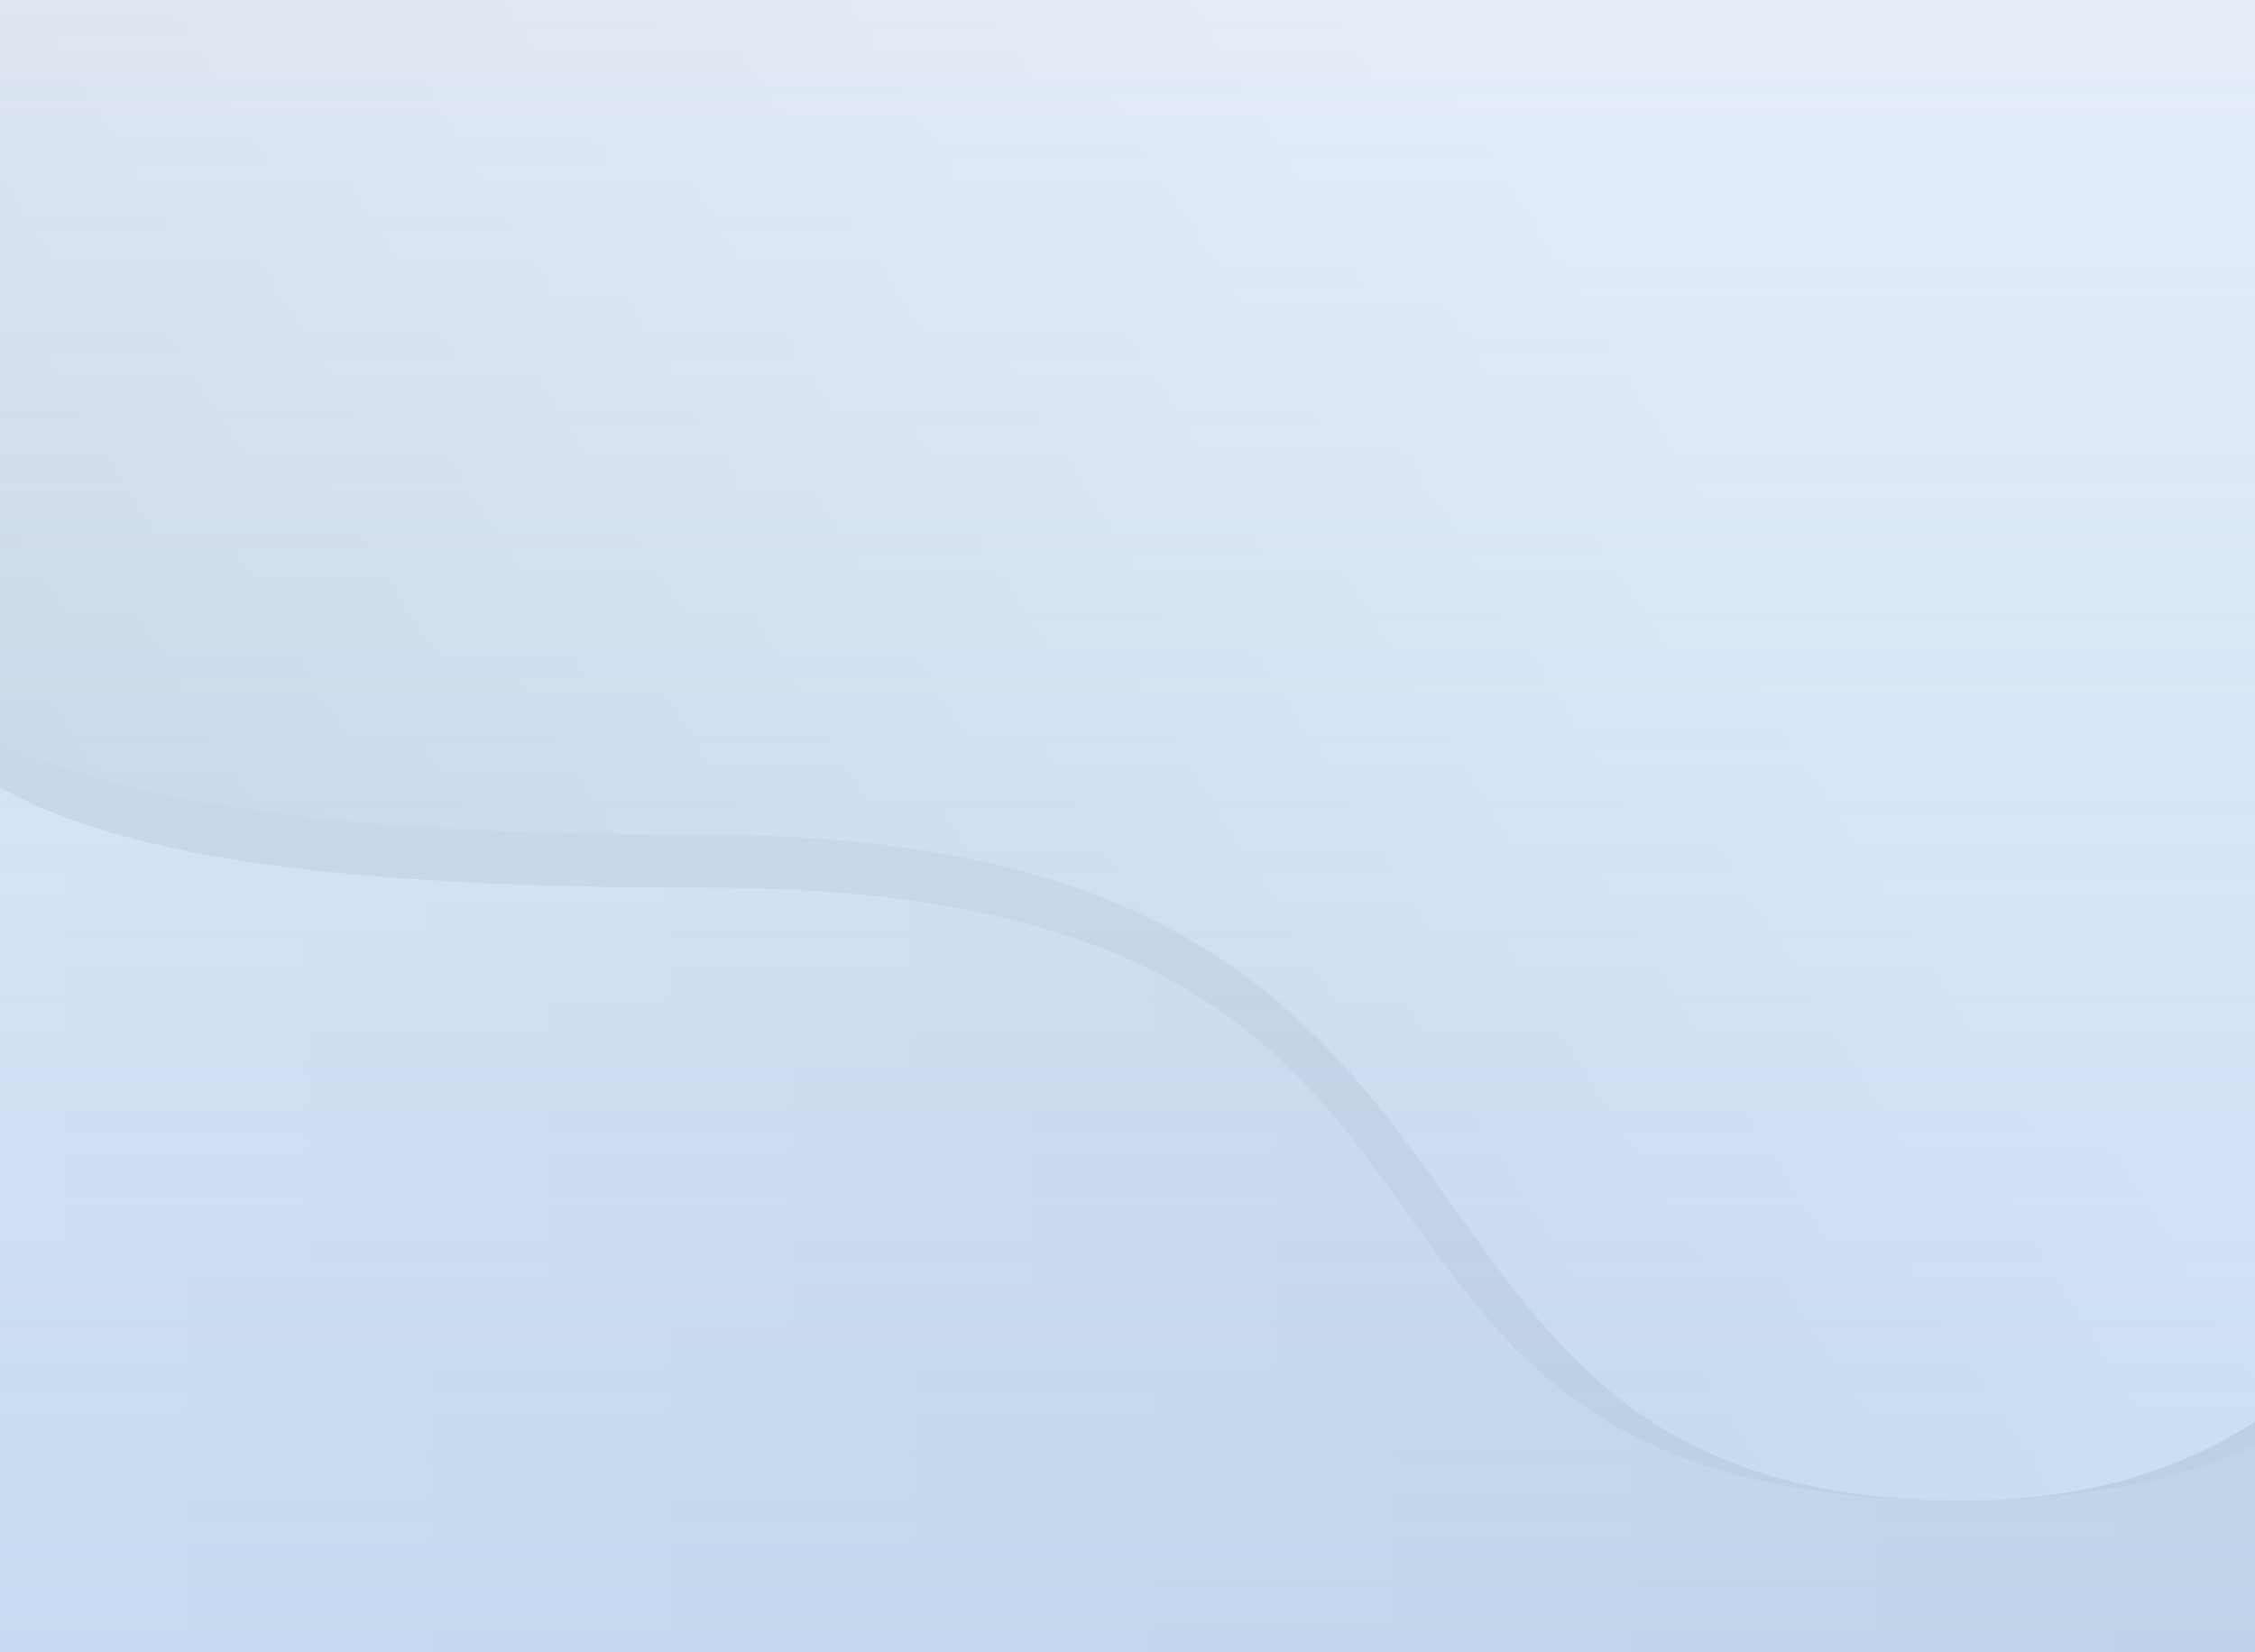 <svg width="1280" height="938" viewBox="0 0 1280 938" fill="none" xmlns="http://www.w3.org/2000/svg">
<rect x="0" y="0" width="1280" height="938" fill="#333333" stroke="none"/>
<rect x="-340" width="1920" height="938" fill="url(#paint0_linear_849_107)"/>
<path d="M-339.715 0C-339.715 93 -89 21.959 -89 221C-89 420.041 -56.5 504 401.5 504C666.975 504 735.202 599.602 800.135 690.589C859.089 773.197 915.327 852 1114 852C1310.67 852 1374.36 759.999 1436.25 670.606C1474.52 615.328 1512.1 561.047 1580 530.132V0L-339.715 0Z" fill="url(#paint1_linear_849_107)"/>
<path d="M-339.502 0H-340V468L-339.502 0Z" fill="url(#paint2_linear_849_107)"/>
<path d="M1402.74 682.856C1450.41 622.317 1498.69 560.994 1580 528.23V530.132C1512.1 561.047 1474.52 615.328 1436.25 670.606C1374.36 760 1310.67 852 1114 852C1269.55 852 1335.53 768.208 1402.74 682.856Z" fill="url(#paint3_linear_849_107)"/>
<path d="M-89 221C-89 390.041 -56.5 474 401.5 474C674.591 474 752.763 583.887 824.81 685.165C886.389 771.727 943.494 852 1114 852C915.327 852 859.089 773.197 800.135 690.589C735.202 599.602 666.975 504 401.5 504C-56.5 504 -89 420.041 -89 221Z" fill="url(#paint4_linear_849_107)"/>
<path d="M-340 468L-339.507 4.527C-336.299 38.645 -296.364 49.001 -249.285 61.209C-177.456 79.836 -89 102.773 -89 221C-89 83.291 -174.279 54.807 -271.851 22.218C-279.868 19.54 -288.034 17.095 -296.26 14.632C-310.812 10.275 -325.553 5.861 -340 0V468Z" fill="url(#paint5_linear_849_107)"/>
<rect x="-360" width="1920" height="938" fill="url(#paint6_linear_849_107)"/>
<defs>
<linearGradient id="paint0_linear_849_107" x1="-340" y1="674" x2="1580" y2="674" gradientUnits="userSpaceOnUse">
<stop stop-color="#F0F0F0"/>
<stop offset="1" stop-color="#D4D4D4"/>
</linearGradient>
<linearGradient id="paint1_linear_849_107" x1="-104" y1="739.5" x2="887.82" y2="121.728" gradientUnits="userSpaceOnUse">
<stop offset="0.182" stop-color="#D3D3D3"/>
<stop offset="1" stop-color="#F0F0F0"/>
</linearGradient>
<linearGradient id="paint2_linear_849_107" x1="-104" y1="739.5" x2="887.82" y2="121.728" gradientUnits="userSpaceOnUse">
<stop offset="0.182" stop-color="#D3D3D3"/>
<stop offset="1" stop-color="#F0F0F0"/>
</linearGradient>
<linearGradient id="paint3_linear_849_107" x1="-104" y1="739.5" x2="887.82" y2="121.728" gradientUnits="userSpaceOnUse">
<stop offset="0.182" stop-color="#D1D1D1"/>
<stop offset="1" stop-color="#CFCFCF"/>
</linearGradient>
<linearGradient id="paint4_linear_849_107" x1="-104" y1="739.5" x2="887.82" y2="121.728" gradientUnits="userSpaceOnUse">
<stop offset="0.182" stop-color="#D1D1D1"/>
<stop offset="1" stop-color="#CFCFCF"/>
</linearGradient>
<linearGradient id="paint5_linear_849_107" x1="-104" y1="739.5" x2="887.82" y2="121.728" gradientUnits="userSpaceOnUse">
<stop offset="0.182" stop-color="#D1D1D1"/>
<stop offset="1" stop-color="#CFCFCF"/>
</linearGradient>
<linearGradient id="paint6_linear_849_107" x1="600" y1="0" x2="600" y2="938" gradientUnits="userSpaceOnUse">
<stop stop-color="#DEEDFF" stop-opacity="0.6"/>
<stop offset="1" stop-color="#A6CCFA" stop-opacity="0.5"/>
</linearGradient>
</defs>
</svg>
